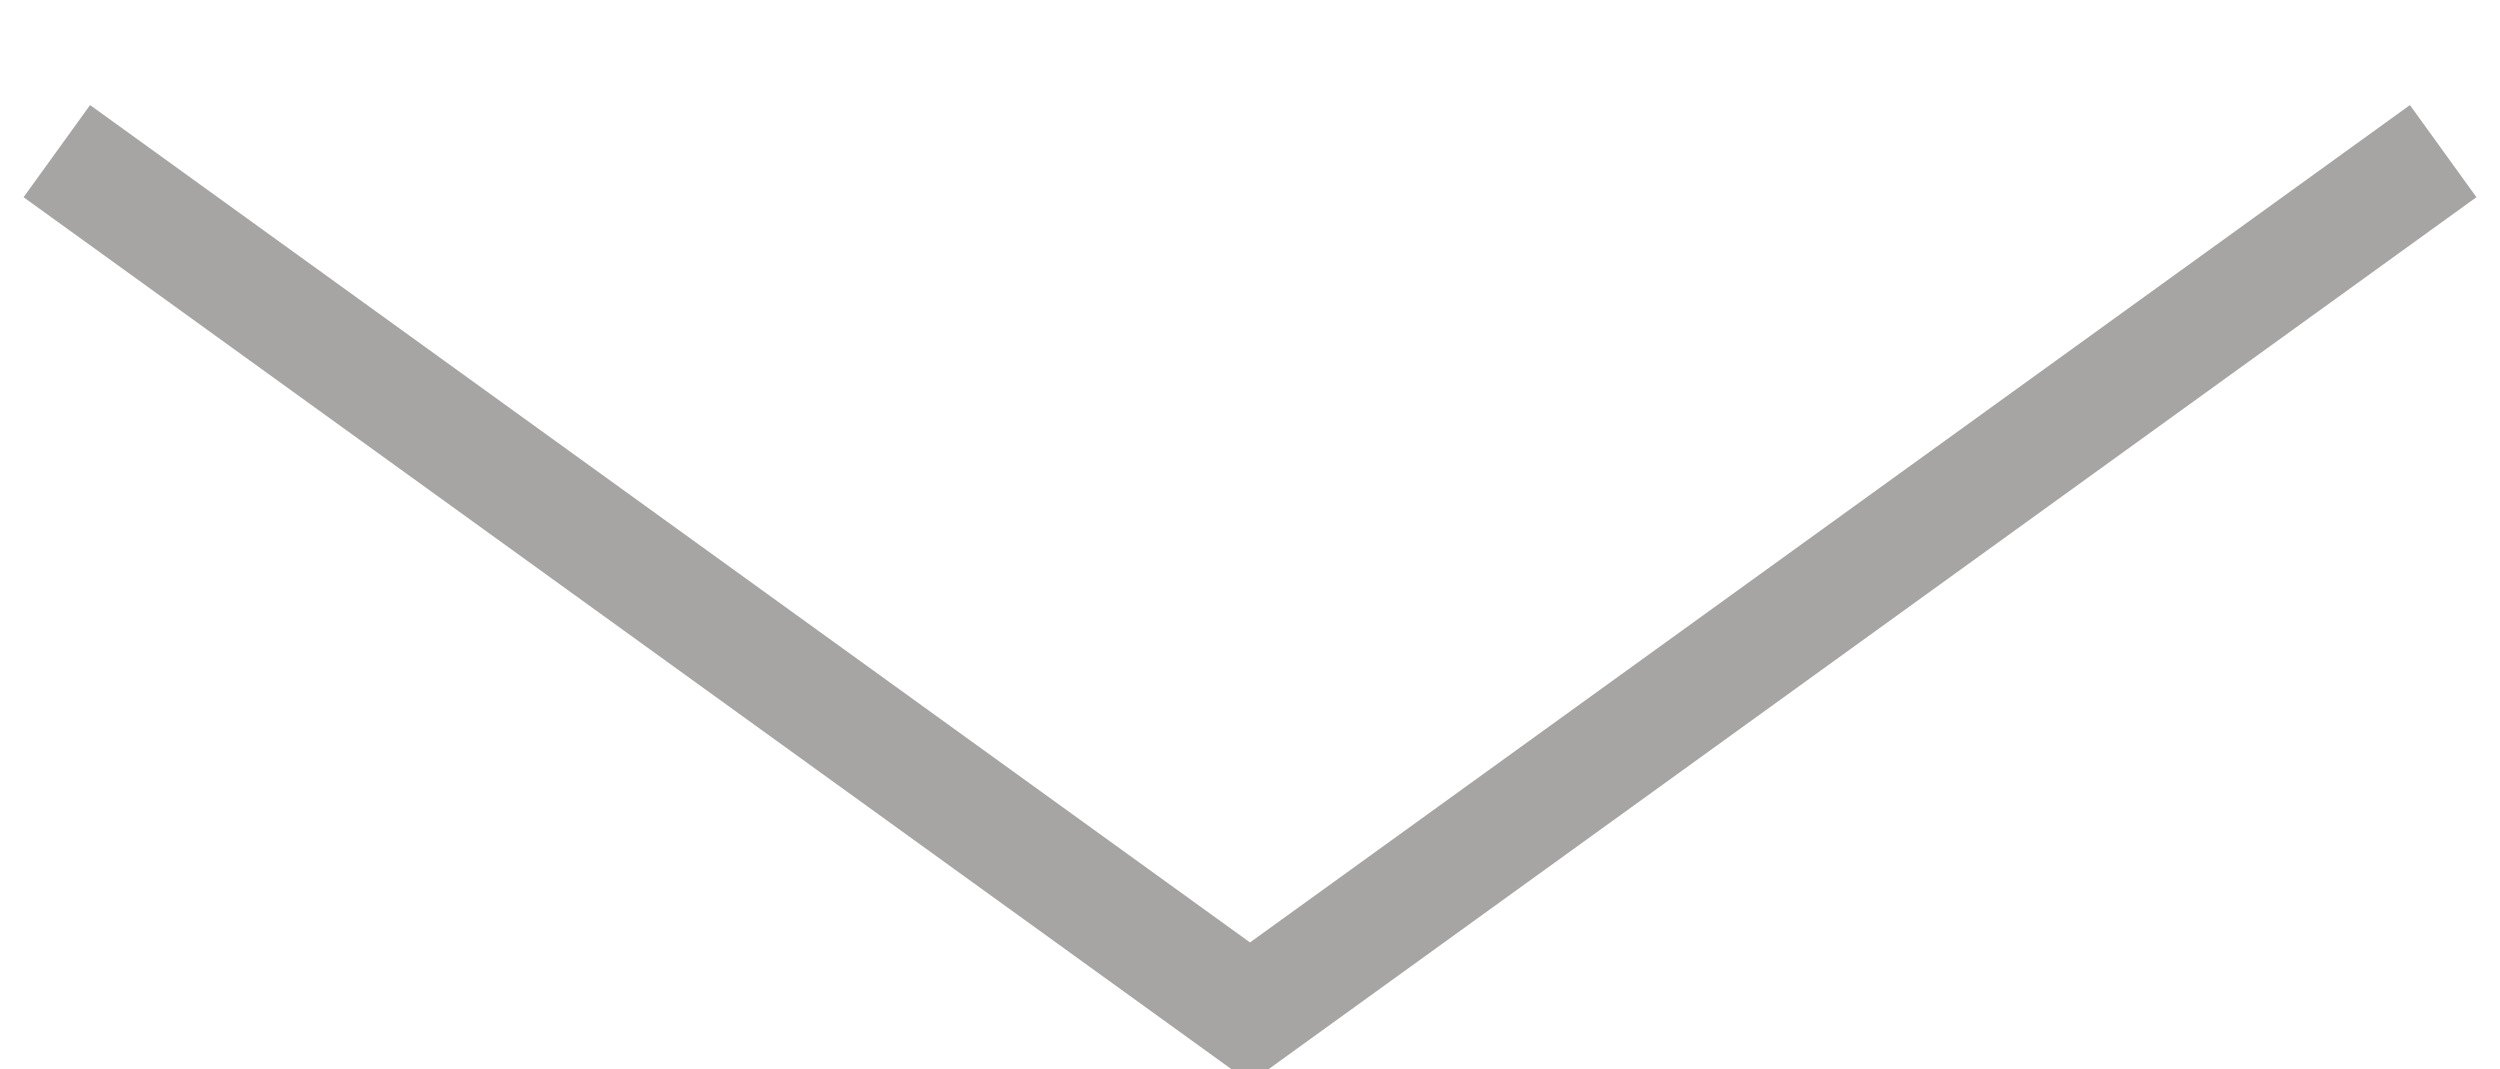 <svg xmlns="http://www.w3.org/2000/svg" width="22" height="9.41" viewBox="0 0 22 9.41">
  <defs>
    <style>
      .cls-1 {
        fill: none;
        stroke: #4f4d4b;
        stroke-width: 1px;
        fill-rule: evenodd;
        opacity: 0.5;
      }
    </style>
  </defs>
  <path class="cls-1" d="M737,1467.42L726.5,1475l-10.5-7.58" transform="translate(-715.5 -1466.09)"/>
</svg>
